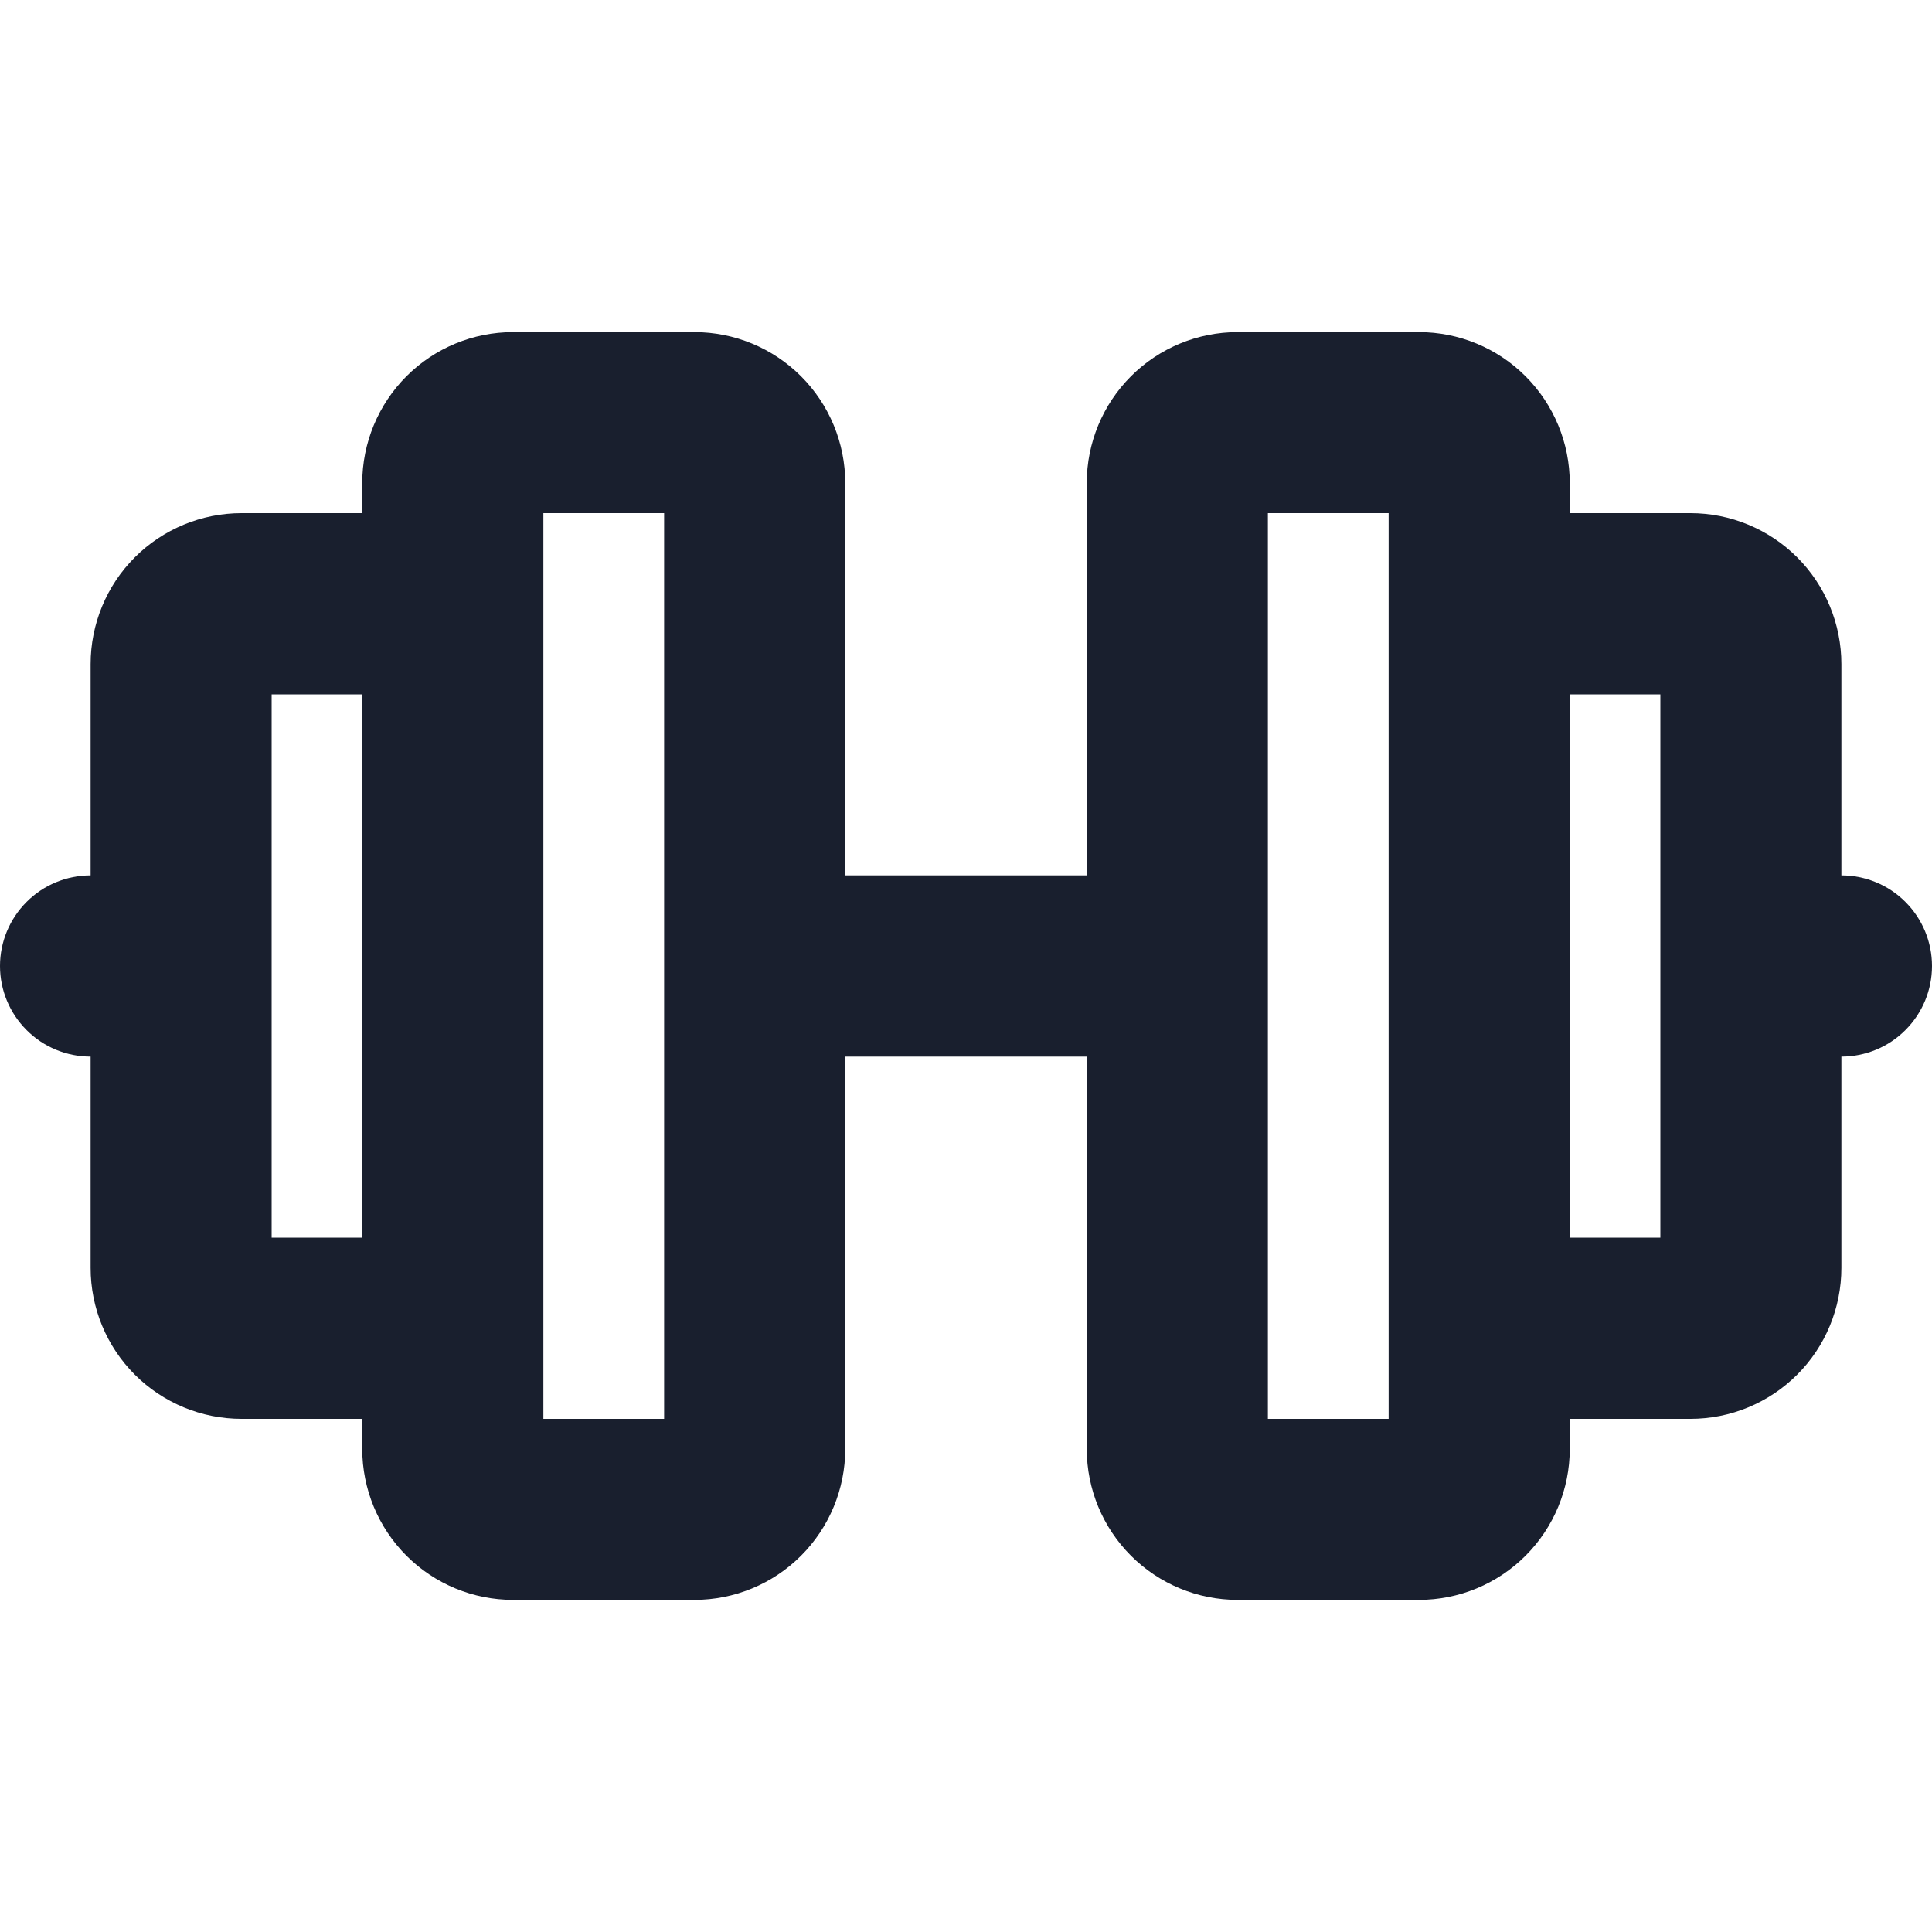 <svg width="20" height="20" viewBox="0 0 20 20" fill="none" xmlns="http://www.w3.org/2000/svg">
<path d="M19.062 9.062V6.875C19.062 6.461 18.898 6.063 18.605 5.77C18.312 5.477 17.914 5.312 17.5 5.312H16.25V5C16.25 4.586 16.085 4.188 15.792 3.895C15.499 3.602 15.102 3.438 14.688 3.438H12.812C12.398 3.438 12.001 3.602 11.708 3.895C11.415 4.188 11.25 4.586 11.25 5V9.062H8.75V5C8.75 4.586 8.585 4.188 8.292 3.895C7.999 3.602 7.602 3.438 7.188 3.438H5.312C4.898 3.438 4.501 3.602 4.208 3.895C3.915 4.188 3.75 4.586 3.75 5V5.312H2.5C2.086 5.312 1.688 5.477 1.395 5.77C1.102 6.063 0.938 6.461 0.938 6.875V9.062C0.689 9.062 0.45 9.161 0.275 9.337C0.099 9.513 0 9.751 0 10C0 10.249 0.099 10.487 0.275 10.663C0.45 10.839 0.689 10.938 0.938 10.938V13.125C0.938 13.539 1.102 13.937 1.395 14.23C1.688 14.523 2.086 14.688 2.5 14.688H3.75V15C3.75 15.414 3.915 15.812 4.208 16.105C4.501 16.398 4.898 16.562 5.312 16.562H7.188C7.602 16.562 7.999 16.398 8.292 16.105C8.585 15.812 8.75 15.414 8.75 15V10.938H11.25V15C11.25 15.414 11.415 15.812 11.708 16.105C12.001 16.398 12.398 16.562 12.812 16.562H14.688C15.102 16.562 15.499 16.398 15.792 16.105C16.085 15.812 16.25 15.414 16.25 15V14.688H17.5C17.914 14.688 18.312 14.523 18.605 14.23C18.898 13.937 19.062 13.539 19.062 13.125V10.938C19.311 10.938 19.55 10.839 19.725 10.663C19.901 10.487 20 10.249 20 10C20 9.751 19.901 9.513 19.725 9.337C19.55 9.161 19.311 9.062 19.062 9.062ZM2.812 12.812V7.188H3.75V12.812H2.812ZM6.875 14.688H5.625V5.312H6.875V14.688ZM14.375 14.688H13.125V5.312H14.375V14.688ZM17.188 12.812H16.25V7.188H17.188V12.812Z" fill="#191F2E"/>
</svg>
